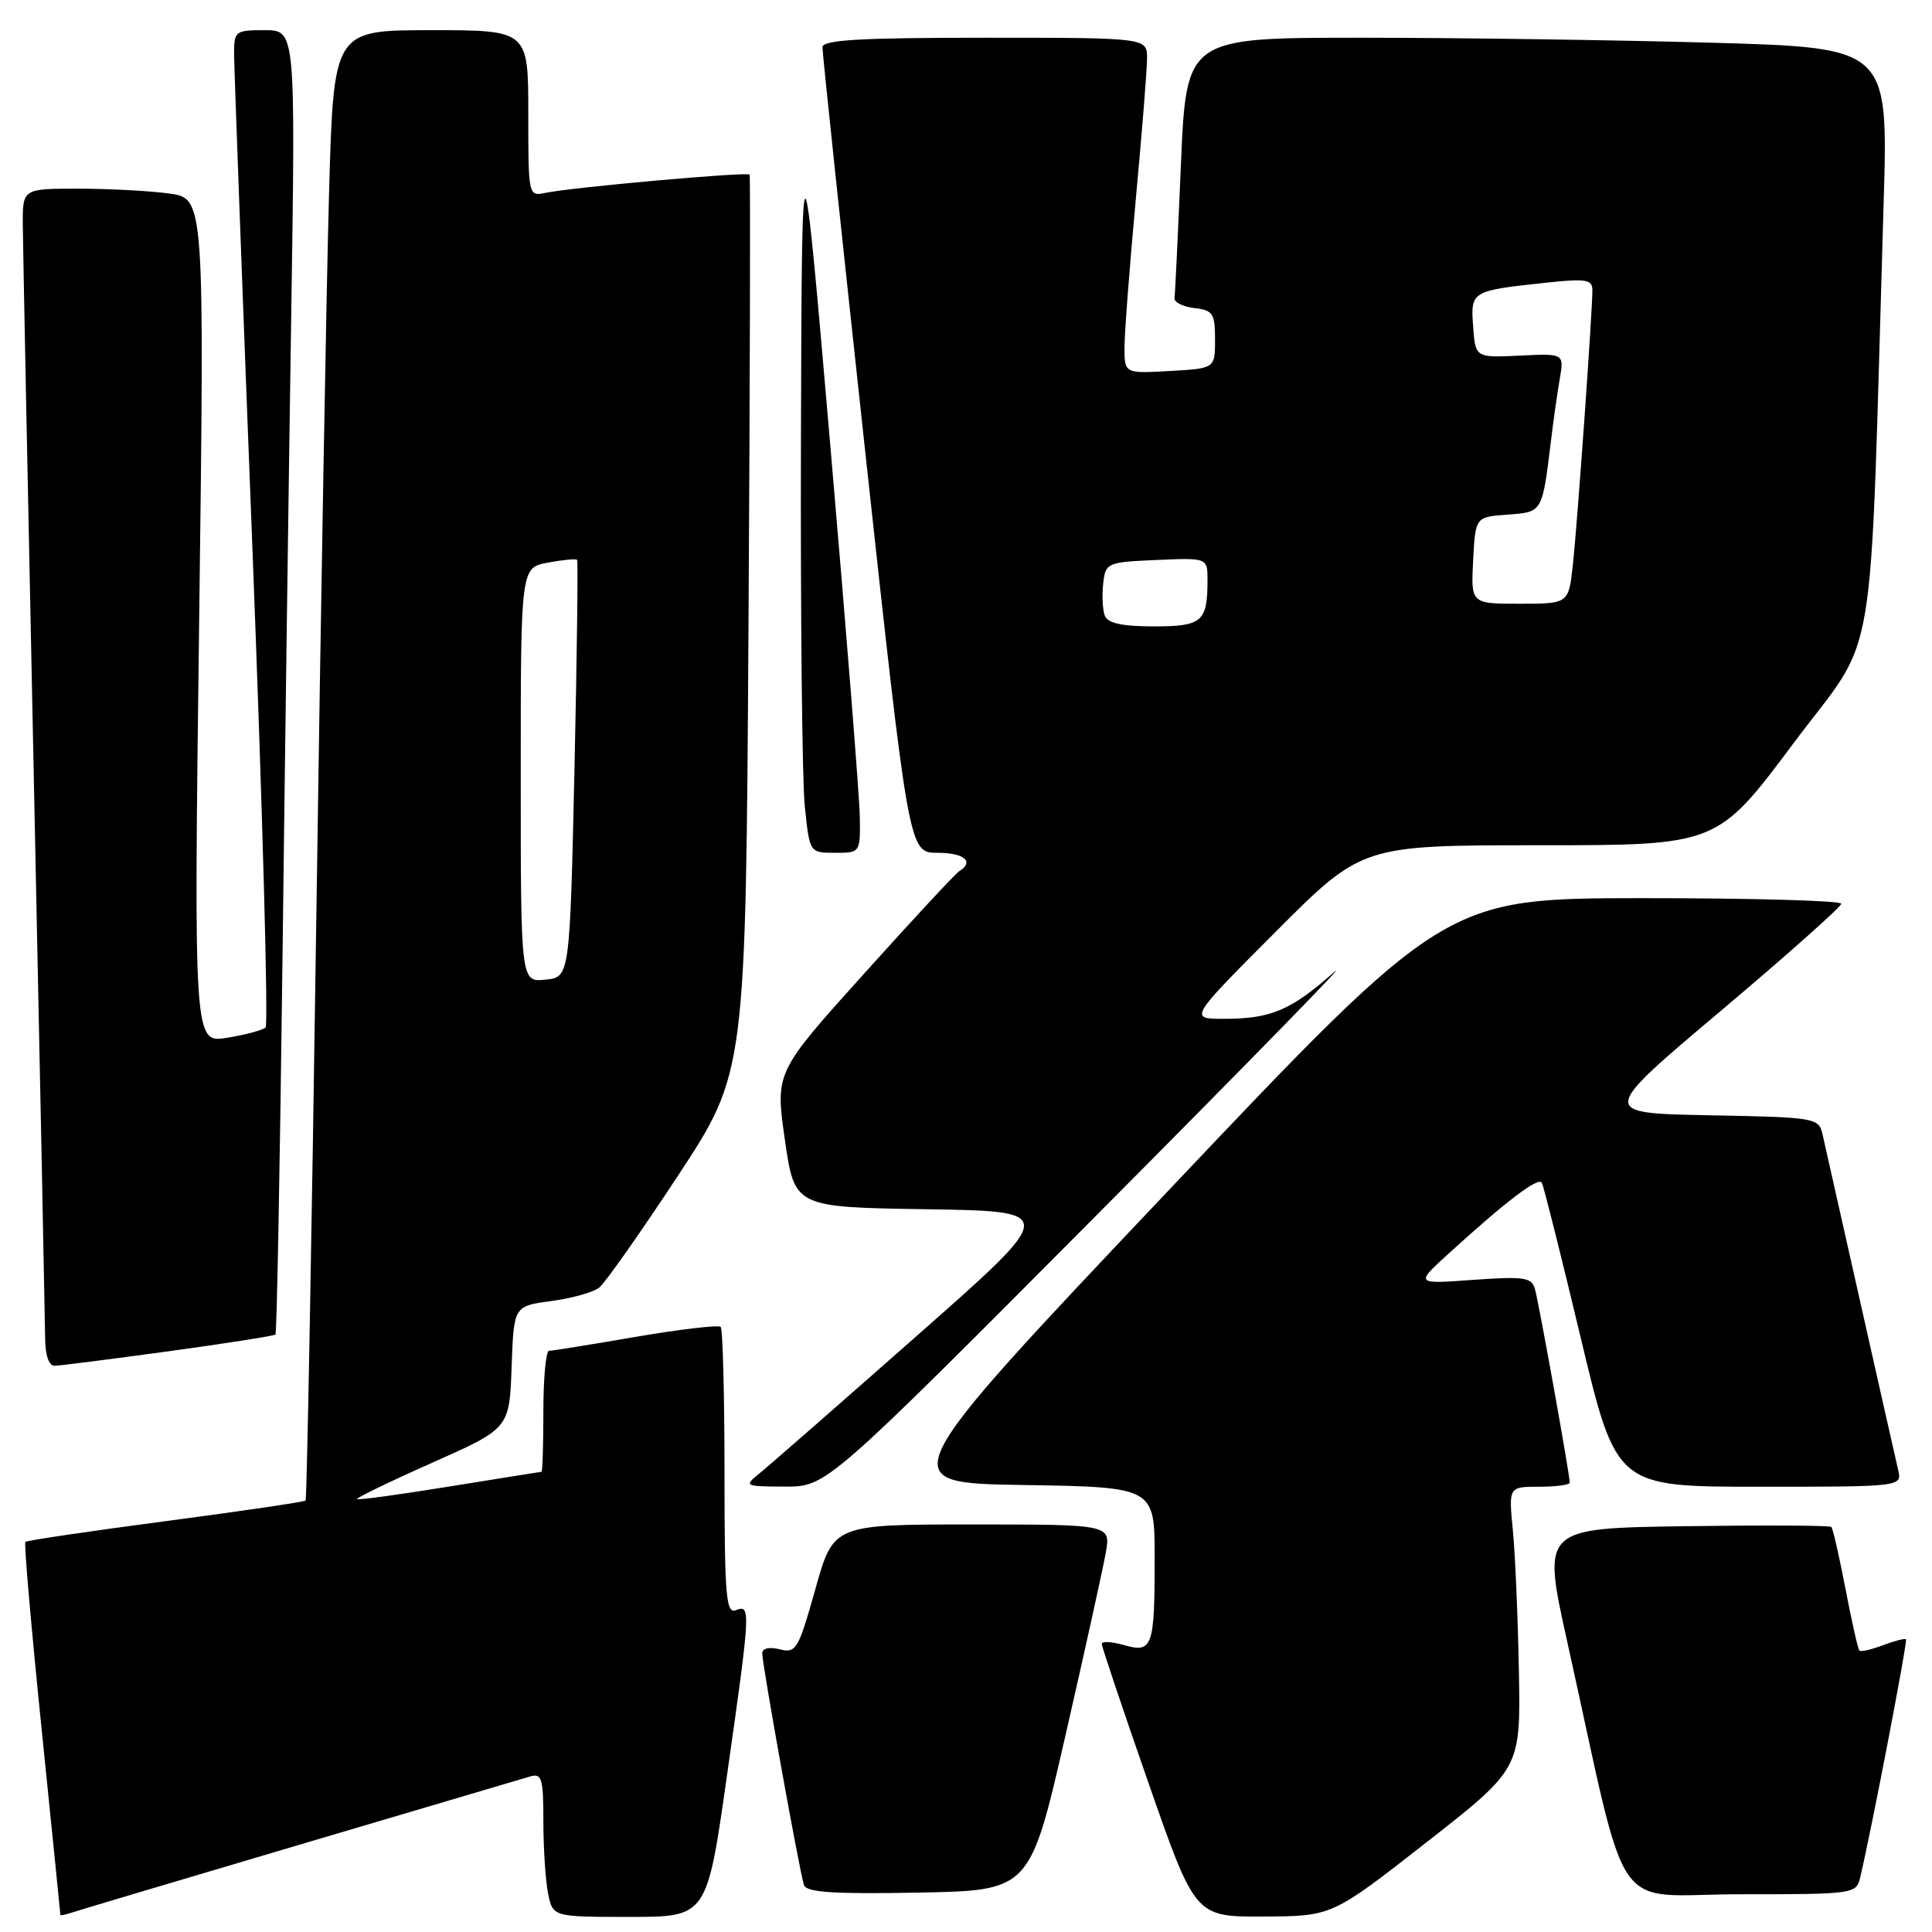 <?xml version="1.0" encoding="UTF-8" standalone="no"?>
<!DOCTYPE svg PUBLIC "-//W3C//DTD SVG 1.1//EN" "http://www.w3.org/Graphics/SVG/1.1/DTD/svg11.dtd" >
<svg xmlns="http://www.w3.org/2000/svg" xmlns:xlink="http://www.w3.org/1999/xlink" version="1.1" viewBox="0 0 256 256">
 <g >
 <path fill="currentColor"
d=" M 39.50 244.49 C 55.45 239.77 69.29 235.68 70.25 235.39 C 71.79 234.93 72.00 235.64 72.00 241.31 C 72.00 244.85 72.28 249.16 72.62 250.88 C 73.25 254.00 73.25 254.00 83.46 254.00 C 93.67 254.00 93.67 254.00 96.33 235.25 C 99.47 213.19 99.50 212.59 97.50 213.36 C 96.20 213.86 96.00 211.44 96.00 195.14 C 96.00 184.79 95.77 176.10 95.49 175.82 C 95.20 175.54 90.14 176.13 84.24 177.14 C 78.33 178.16 73.16 178.99 72.75 178.99 C 72.34 179.00 72.00 182.60 72.00 187.00 C 72.00 191.40 71.89 195.01 71.75 195.02 C 71.61 195.03 66.12 195.91 59.54 196.97 C 52.96 198.04 47.46 198.79 47.31 198.64 C 47.16 198.49 51.64 196.32 57.27 193.82 C 67.50 189.27 67.50 189.27 67.79 181.16 C 68.08 173.06 68.08 173.06 73.02 172.40 C 75.74 172.04 78.60 171.24 79.39 170.62 C 80.17 170.01 84.86 163.34 89.82 155.81 C 98.82 142.12 98.82 142.12 99.18 82.81 C 99.38 50.19 99.44 23.34 99.33 23.14 C 99.09 22.73 75.76 24.82 72.25 25.56 C 70.02 26.03 70.00 25.92 70.00 15.02 C 70.00 4.00 70.00 4.00 57.11 4.00 C 44.22 4.00 44.22 4.00 43.61 25.25 C 43.27 36.94 42.50 80.70 41.90 122.50 C 41.30 164.30 40.66 198.65 40.49 198.83 C 40.32 199.01 31.97 200.24 21.94 201.56 C 11.90 202.89 3.54 204.12 3.36 204.31 C 3.17 204.50 4.14 215.64 5.51 229.07 C 6.88 242.51 8.00 253.60 8.00 253.72 C 8.00 253.84 8.56 253.74 9.25 253.51 C 9.94 253.27 23.55 249.21 39.50 244.49 Z  M 189.00 244.13 C 201.50 234.35 201.50 234.35 201.26 221.43 C 201.13 214.32 200.77 205.91 200.46 202.75 C 199.90 197.00 199.90 197.00 203.95 197.00 C 206.18 197.00 208.00 196.75 208.00 196.45 C 208.00 195.38 203.88 172.47 203.38 170.77 C 202.94 169.25 201.91 169.11 195.19 169.59 C 187.50 170.15 187.50 170.15 192.00 166.06 C 199.67 159.08 203.83 155.92 204.30 156.72 C 204.54 157.15 206.86 166.39 209.45 177.25 C 214.17 197.00 214.17 197.00 233.10 197.00 C 252.04 197.00 252.04 197.00 251.51 194.75 C 251.22 193.51 248.96 183.50 246.49 172.50 C 244.02 161.50 241.77 151.50 241.49 150.28 C 240.99 148.12 240.53 148.04 226.46 147.78 C 211.94 147.50 211.94 147.50 227.95 134.00 C 236.75 126.58 243.96 120.16 243.98 119.75 C 243.99 119.34 232.19 119.01 217.75 119.01 C 191.50 119.03 191.50 119.03 154.82 157.76 C 118.14 196.50 118.14 196.50 135.57 196.77 C 153.00 197.05 153.00 197.05 153.00 206.44 C 153.00 218.28 152.72 219.07 148.93 217.98 C 147.32 217.52 146.00 217.45 145.99 217.82 C 145.99 218.19 148.77 226.49 152.18 236.25 C 158.37 254.00 158.37 254.00 167.44 253.95 C 176.50 253.91 176.50 253.91 189.00 244.13 Z  M 141.17 230.00 C 143.75 218.72 146.16 207.81 146.52 205.75 C 147.18 202.00 147.18 202.00 128.81 202.00 C 110.44 202.00 110.44 202.00 108.04 210.56 C 105.79 218.57 105.49 219.09 103.32 218.54 C 101.92 218.19 101.00 218.41 101.00 219.09 C 101.00 220.56 105.96 248.10 106.53 249.78 C 106.86 250.75 110.44 250.99 121.71 250.78 C 136.47 250.50 136.47 250.50 141.17 230.00 Z  M 246.49 248.75 C 248.00 242.38 252.79 217.46 252.55 217.22 C 252.40 217.07 251.03 217.42 249.50 218.00 C 247.97 218.58 246.57 218.90 246.38 218.71 C 246.19 218.52 245.36 214.85 244.54 210.54 C 243.71 206.23 242.87 202.54 242.66 202.33 C 242.46 202.12 233.75 202.08 223.31 202.23 C 204.33 202.50 204.33 202.50 207.66 217.50 C 216.01 255.13 213.18 251.00 230.56 251.00 C 245.71 251.00 245.97 250.96 246.49 248.75 Z  M 145.51 160.81 C 165.30 140.91 179.36 126.52 176.74 128.84 C 171.06 133.87 168.40 135.00 162.20 135.00 C 157.53 135.00 157.53 135.00 169.00 123.50 C 180.47 112.00 180.47 112.00 204.01 112.00 C 227.55 112.00 227.55 112.00 237.66 98.47 C 248.97 83.33 247.67 91.15 249.59 26.91 C 250.21 6.33 250.21 6.33 226.85 5.66 C 214.01 5.30 193.08 5.00 180.35 5.00 C 157.20 5.00 157.20 5.00 156.48 21.75 C 156.09 30.96 155.71 38.95 155.63 39.50 C 155.56 40.05 156.74 40.64 158.25 40.82 C 160.72 41.10 161.00 41.53 161.00 44.98 C 161.00 48.82 161.00 48.82 155.00 49.16 C 149.00 49.50 149.00 49.50 149.00 46.00 C 149.01 44.08 149.68 35.30 150.49 26.50 C 151.31 17.70 151.98 9.26 151.99 7.75 C 152.00 5.00 152.00 5.00 130.50 5.00 C 113.98 5.00 108.99 5.29 108.98 6.25 C 108.96 6.94 111.54 31.24 114.69 60.25 C 120.43 113.00 120.43 113.00 124.22 113.00 C 127.76 113.00 129.15 114.17 127.10 115.44 C 126.61 115.74 120.93 121.86 114.47 129.04 C 102.72 142.09 102.72 142.09 104.00 151.02 C 105.28 159.96 105.28 159.96 122.74 160.23 C 140.20 160.50 140.20 160.50 121.49 177.00 C 111.20 186.07 101.82 194.28 100.64 195.23 C 98.55 196.92 98.63 196.96 104.01 196.98 C 109.51 197.00 109.51 197.00 145.51 160.81 Z  M 22.34 179.05 C 29.95 178.01 36.32 177.01 36.50 176.83 C 36.68 176.65 37.09 154.68 37.42 128.00 C 37.74 101.33 38.27 62.51 38.59 41.75 C 39.16 4.00 39.16 4.00 35.08 4.00 C 31.14 4.00 31.00 4.11 31.02 7.25 C 31.03 9.04 32.12 38.62 33.46 73.00 C 34.79 107.38 35.57 135.79 35.19 136.15 C 34.81 136.50 32.52 137.12 30.09 137.51 C 25.68 138.23 25.68 138.23 26.39 82.26 C 27.10 26.29 27.10 26.29 22.41 25.64 C 19.83 25.29 14.41 25.00 10.36 25.00 C 3.00 25.00 3.00 25.00 3.02 29.75 C 3.04 32.36 3.70 65.77 4.50 104.00 C 5.30 142.23 5.96 175.19 5.98 177.25 C 5.99 179.59 6.47 180.99 7.25 180.97 C 7.94 180.96 14.73 180.09 22.34 179.05 Z  M 113.93 108.25 C 113.89 105.64 112.15 83.70 110.06 59.50 C 106.26 15.50 106.26 15.50 106.13 58.10 C 106.06 81.54 106.29 103.47 106.64 106.85 C 107.28 113.00 107.28 113.00 110.64 113.00 C 113.99 113.00 114.00 112.99 113.93 108.25 Z  M 69.00 102.67 C 69.00 75.22 69.00 75.22 72.60 74.55 C 74.58 74.18 76.32 74.01 76.47 74.19 C 76.61 74.36 76.45 86.88 76.12 102.00 C 75.50 129.50 75.50 129.50 72.25 129.81 C 69.00 130.13 69.00 130.13 69.00 102.67 Z  M 146.39 81.58 C 146.10 80.81 146.00 78.89 146.18 77.33 C 146.49 74.57 146.66 74.49 153.25 74.20 C 160.00 73.91 160.00 73.91 160.00 76.87 C 160.00 82.40 159.30 83.00 152.86 83.00 C 148.68 83.00 146.78 82.58 146.39 81.58 Z  M 195.20 74.25 C 195.50 68.50 195.50 68.50 199.75 68.19 C 204.40 67.86 204.35 67.94 205.50 58.50 C 205.83 55.75 206.36 52.00 206.68 50.17 C 207.25 46.84 207.25 46.84 201.38 47.12 C 195.50 47.40 195.50 47.40 195.20 43.28 C 194.85 38.58 194.93 38.53 204.75 37.47 C 210.18 36.89 211.00 37.02 211.00 38.46 C 211.00 41.35 209.02 69.26 208.42 74.75 C 207.86 80.00 207.86 80.00 201.38 80.00 C 194.90 80.00 194.90 80.00 195.20 74.25 Z "/>
</g>
</svg>